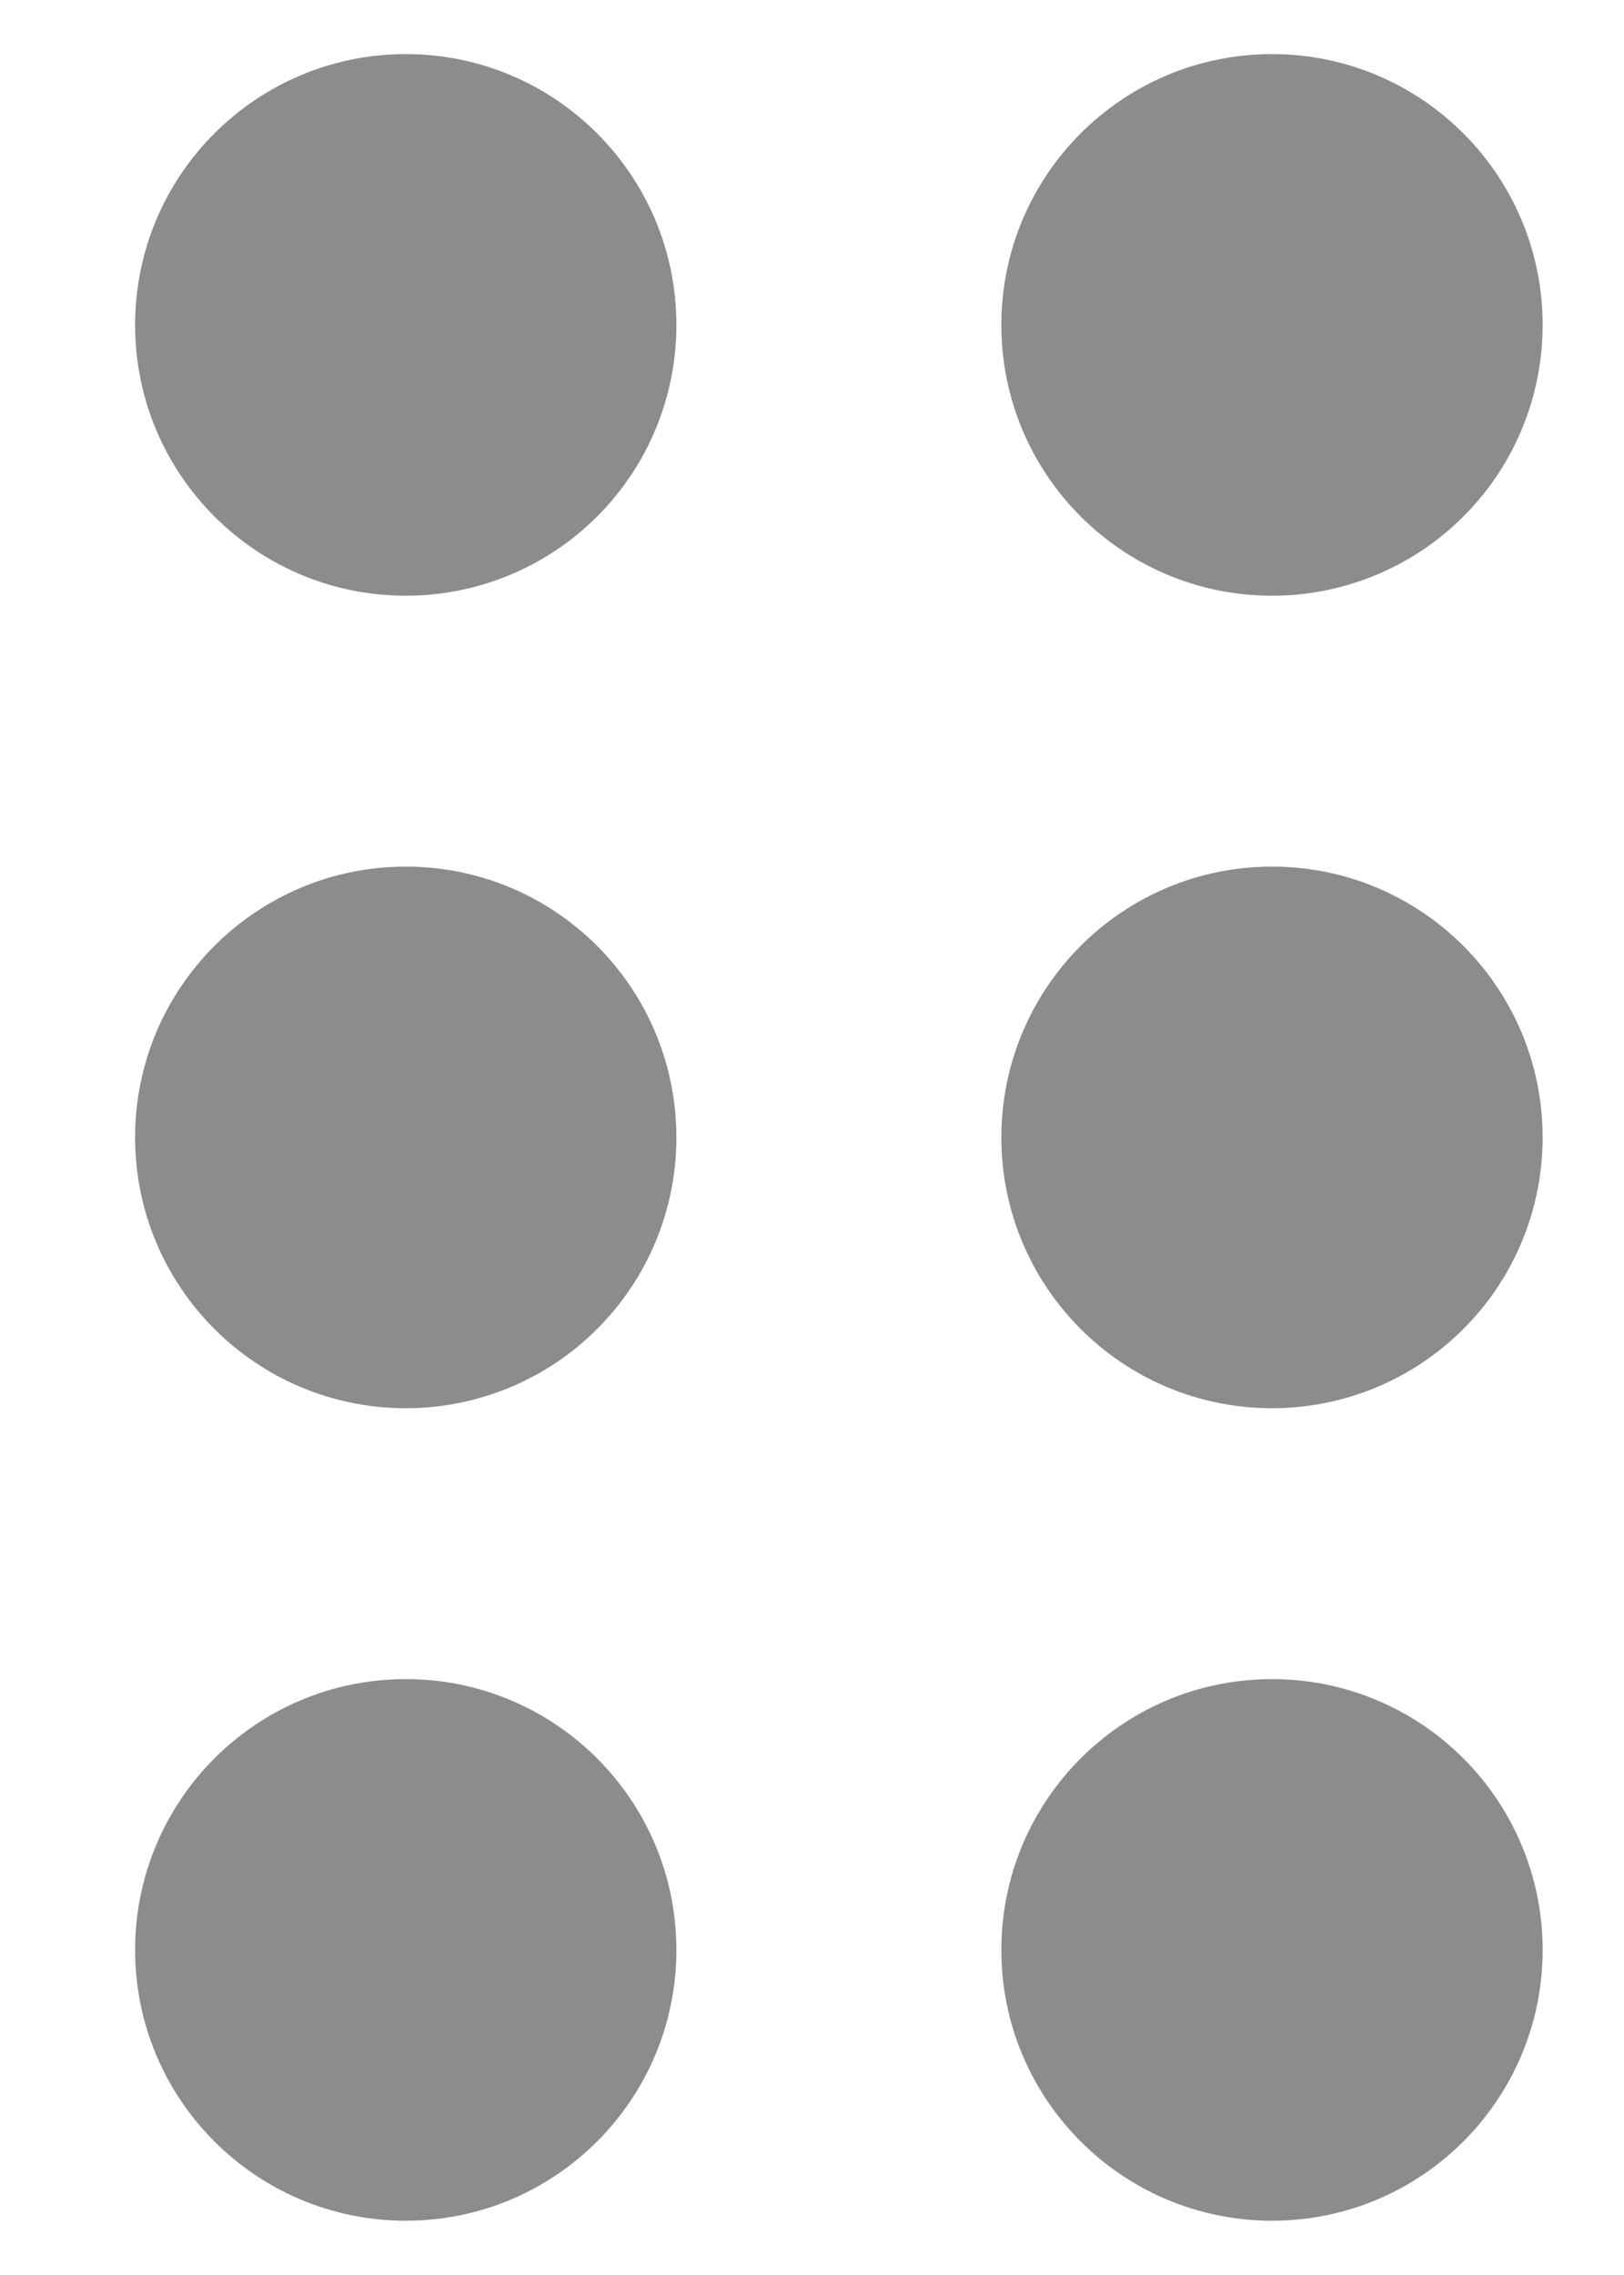 <svg width="10" height="14" viewBox="0 0 10 14" fill="none" xmlns="http://www.w3.org/2000/svg">
<path d="M2.499 13.666C1.578 13.666 0.832 12.92 0.832 12C0.832 11.079 1.578 10.333 2.499 10.333C3.419 10.333 4.165 11.079 4.165 12C4.165 12.92 3.419 13.666 2.499 13.666ZM2.499 8.666C1.578 8.666 0.832 7.92 0.832 7C0.832 6.079 1.578 5.333 2.499 5.333C3.419 5.333 4.165 6.079 4.165 7C4.165 7.442 3.99 7.866 3.677 8.178C3.365 8.491 2.941 8.666 2.499 8.666ZM2.499 3.666C1.578 3.666 0.832 2.92 0.832 2C0.832 1.079 1.578 0.333 2.499 0.333C3.419 0.333 4.165 1.079 4.165 2C4.165 2.442 3.99 2.866 3.677 3.178C3.365 3.491 2.941 3.666 2.499 3.666Z" fill="#8C8C8C"/>
<path d="M7.833 13.666C6.912 13.666 6.166 12.92 6.166 12C6.166 11.079 6.912 10.333 7.833 10.333C8.753 10.333 9.499 11.079 9.499 12C9.499 12.92 8.753 13.666 7.833 13.666ZM7.833 8.666C6.912 8.666 6.166 7.92 6.166 7C6.166 6.079 6.912 5.333 7.833 5.333C8.753 5.333 9.499 6.079 9.499 7C9.499 7.442 9.324 7.866 9.011 8.178C8.699 8.491 8.275 8.666 7.833 8.666ZM7.833 3.666C6.912 3.666 6.166 2.92 6.166 2C6.166 1.079 6.912 0.333 7.833 0.333C8.753 0.333 9.499 1.079 9.499 2C9.499 2.442 9.324 2.866 9.011 3.178C8.699 3.491 8.275 3.666 7.833 3.666Z" fill="#8C8C8C"/>
</svg>
